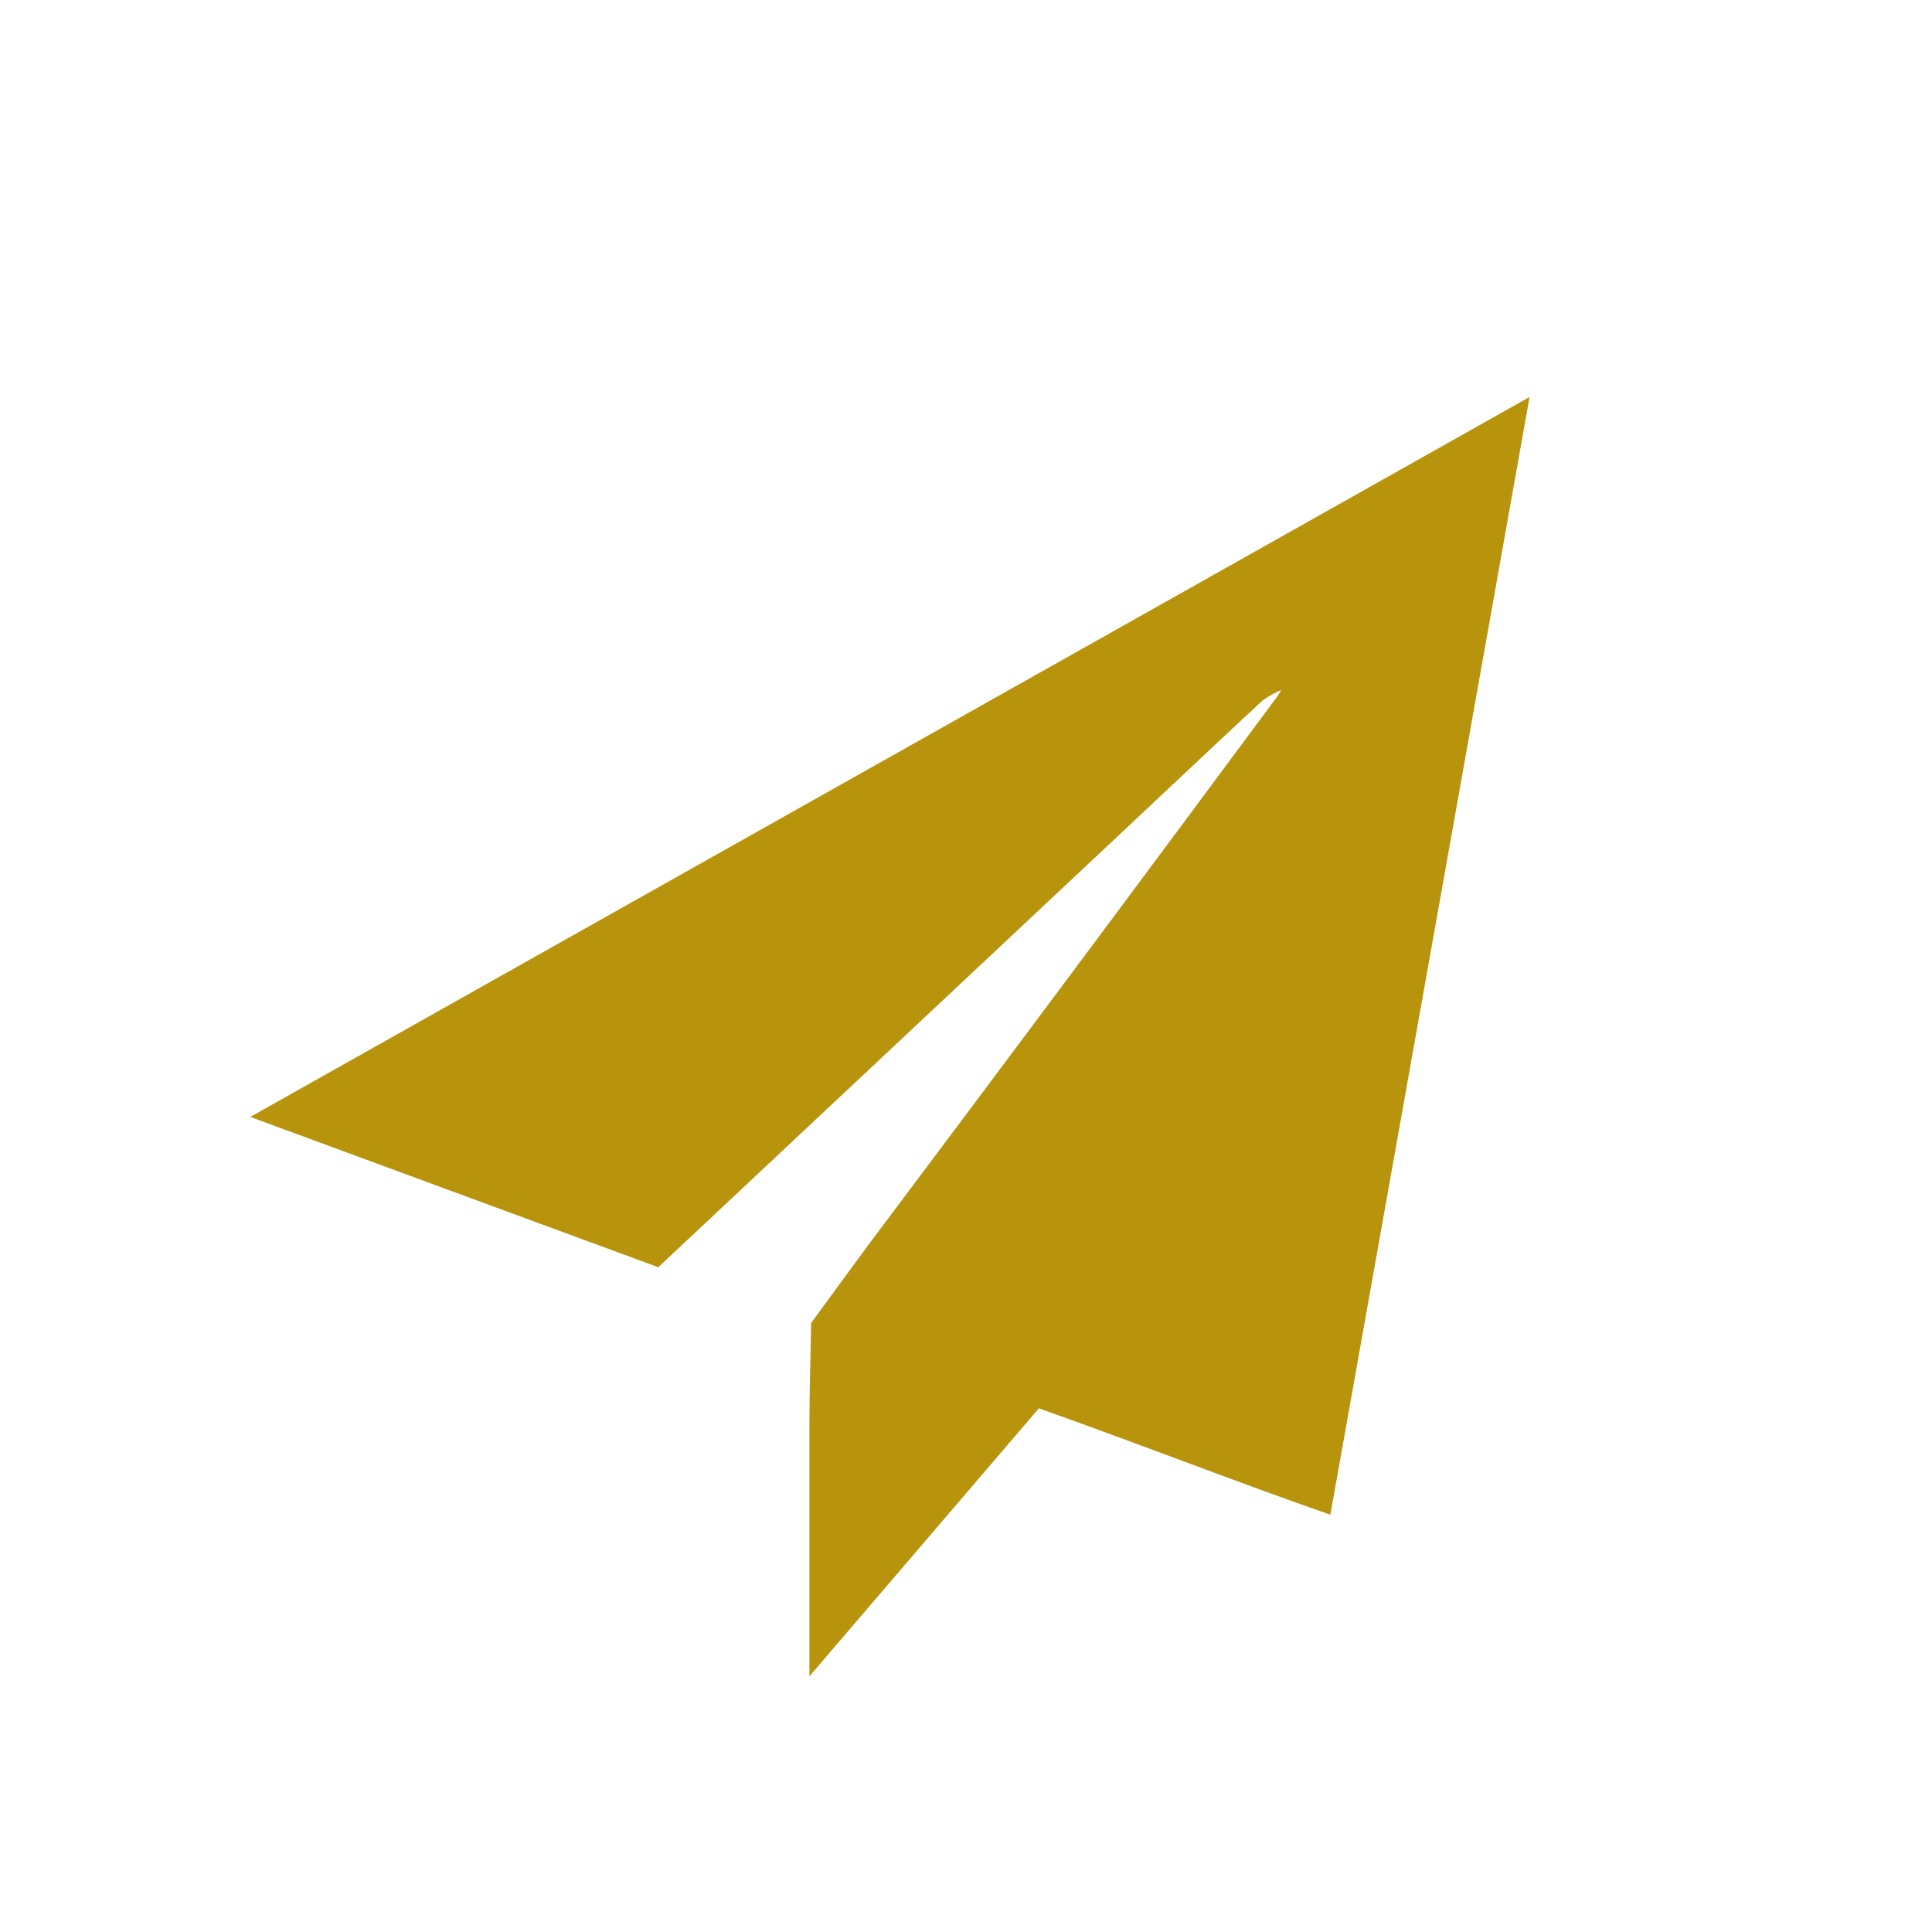 <svg width="51" height="51" viewBox="0 0 51 51" fill="none" xmlns="http://www.w3.org/2000/svg">
<path d="M33.866 18.196C33.674 18.272 33.493 18.372 33.326 18.493C32.101 19.627 30.89 20.778 29.669 21.921L17.377 33.452L6.607 29.484L40.377 10.48C38.616 20.378 36.874 30.127 35.118 39.985C32.538 39.085 30.021 38.095 27.423 37.177L21.367 44.25C21.367 41.919 21.367 39.751 21.367 37.587C21.367 36.687 21.398 35.787 21.412 34.923C21.925 34.226 22.429 33.529 22.942 32.836C26.545 28.037 30.136 23.22 33.717 18.385C33.762 18.322 33.798 18.245 33.843 18.178L33.875 18.146C33.879 18.101 33.875 18.155 33.866 18.196Z" fill="#B8930C"/>
</svg>
